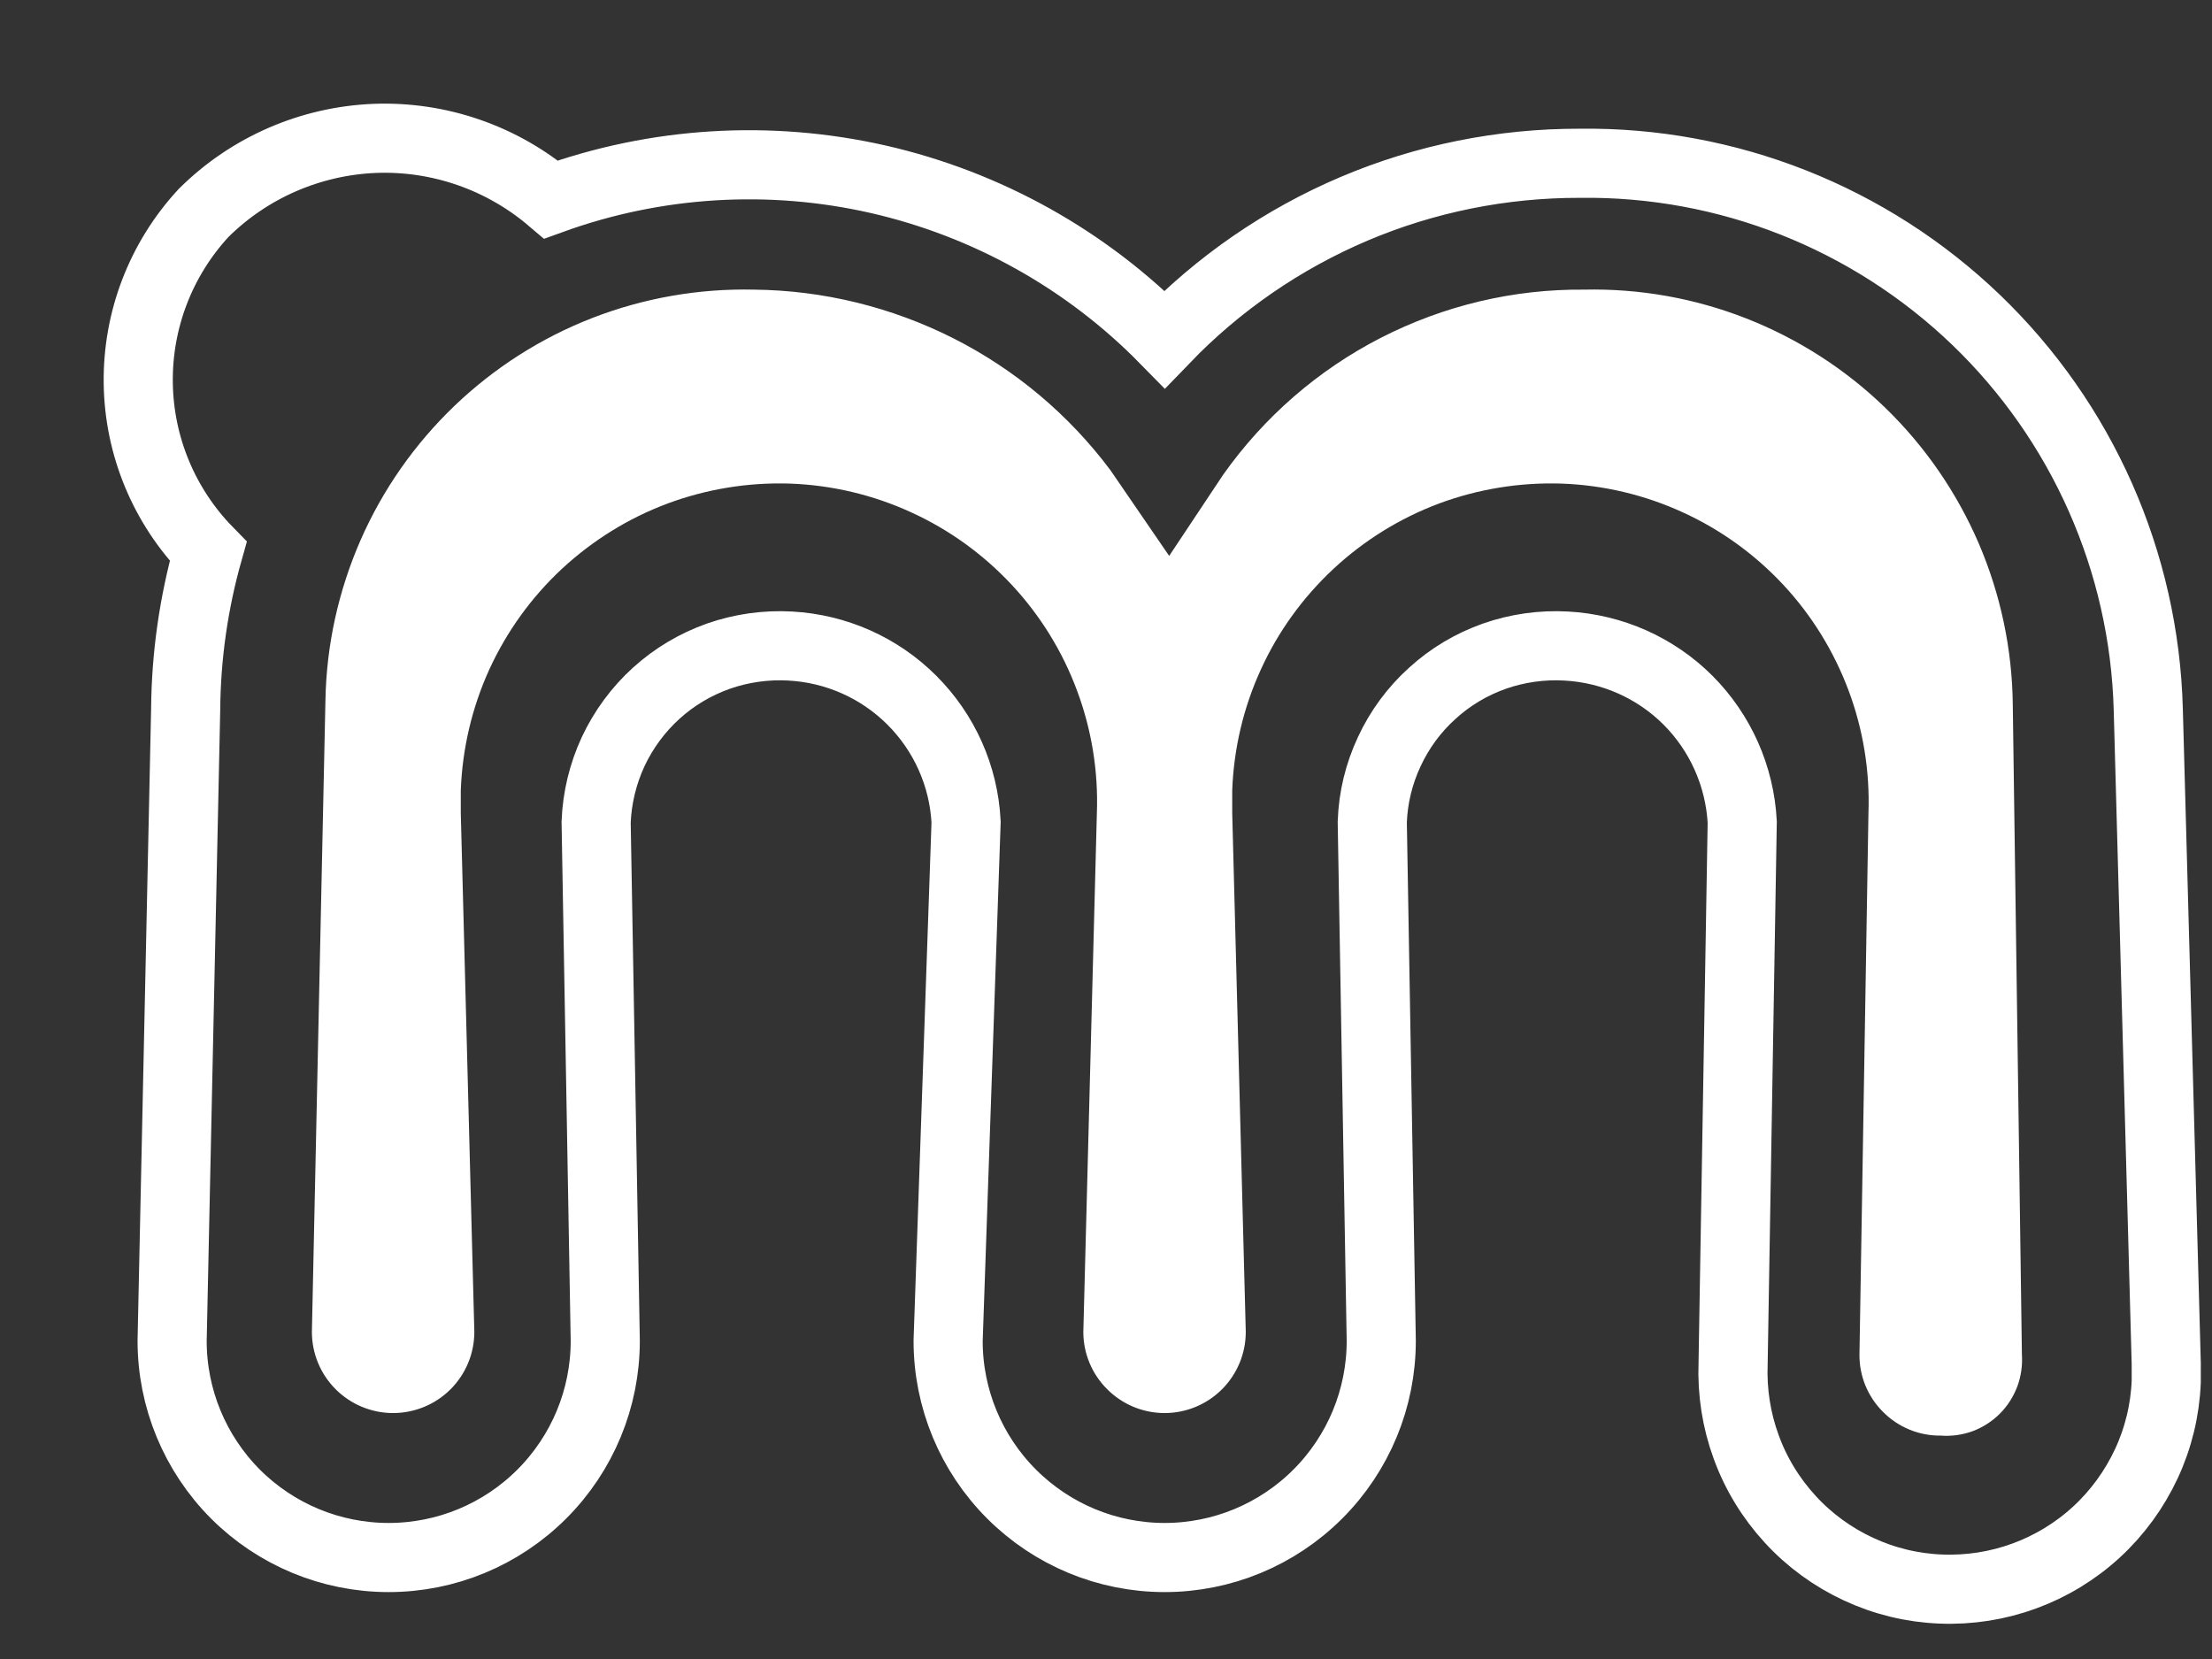 <svg width="16" height="12" viewBox="0 0 16 12" fill="none" xmlns="http://www.w3.org/2000/svg">
<rect x="0" y="0" width="16" height="12" fill="#333333" stroke="none"/>
<path d="M15.539 5.13C15.51 4.064 15.062 3.052 14.293 2.313C13.523 1.574 12.494 1.167 11.427 1.181C10.866 1.18 10.311 1.291 9.795 1.51C9.279 1.729 8.813 2.05 8.424 2.454C7.859 1.878 7.14 1.477 6.354 1.297C5.567 1.118 4.745 1.168 3.986 1.443C3.631 1.141 3.176 0.983 2.71 1.001C2.245 1.02 1.803 1.212 1.473 1.54C1.163 1.875 0.994 2.315 1 2.771C1.006 3.226 1.187 3.662 1.506 3.988C1.401 4.36 1.346 4.744 1.343 5.13L1.245 9.699C1.245 10.115 1.41 10.513 1.703 10.807C1.997 11.101 2.396 11.266 2.811 11.266C3.227 11.266 3.625 11.101 3.919 10.807C4.213 10.513 4.378 10.115 4.378 9.699L4.312 5.946C4.319 5.77 4.361 5.597 4.435 5.437C4.51 5.277 4.616 5.133 4.746 5.015C4.877 4.896 5.03 4.805 5.197 4.746C5.363 4.688 5.54 4.663 5.716 4.673C6.048 4.691 6.361 4.83 6.596 5.065C6.832 5.301 6.971 5.614 6.988 5.946L6.858 9.699C6.858 10.115 7.023 10.513 7.317 10.807C7.611 11.101 8.009 11.266 8.424 11.266C8.84 11.266 9.238 11.101 9.532 10.807C9.826 10.513 9.991 10.115 9.991 9.699L9.926 5.946C9.932 5.77 9.974 5.597 10.049 5.437C10.123 5.277 10.229 5.133 10.36 5.015C10.49 4.896 10.643 4.805 10.81 4.746C10.976 4.688 11.153 4.663 11.329 4.673C11.661 4.691 11.975 4.83 12.21 5.065C12.445 5.301 12.584 5.614 12.602 5.946L12.536 9.862C12.528 10.068 12.56 10.274 12.631 10.467C12.701 10.66 12.81 10.838 12.949 10.989C13.088 11.141 13.256 11.263 13.443 11.35C13.63 11.437 13.832 11.486 14.038 11.494C14.453 11.511 14.858 11.363 15.164 11.082C15.316 10.942 15.438 10.774 15.525 10.588C15.612 10.401 15.661 10.199 15.669 9.993V9.862L15.539 5.13Z" stroke="white" stroke-width="0.5" stroke-miterlimit="10"/>
<path d="M14.037 10.384C13.96 10.385 13.883 10.37 13.812 10.341C13.74 10.311 13.675 10.268 13.621 10.213C13.566 10.159 13.523 10.094 13.493 10.022C13.464 9.951 13.449 9.874 13.45 9.797L13.515 5.881C13.526 5.579 13.477 5.277 13.371 4.994C13.265 4.711 13.105 4.451 12.899 4.23C12.693 4.009 12.445 3.83 12.17 3.705C11.895 3.579 11.598 3.509 11.296 3.498C10.994 3.488 10.692 3.537 10.409 3.642C10.126 3.748 9.866 3.909 9.645 4.115C9.424 4.321 9.245 4.568 9.12 4.843C8.994 5.118 8.924 5.415 8.913 5.718V5.881L9.011 9.634C9.011 9.79 8.949 9.939 8.839 10.049C8.729 10.159 8.58 10.221 8.424 10.221C8.268 10.221 8.119 10.159 8.009 10.049C7.898 9.939 7.836 9.79 7.836 9.634L7.934 5.881C7.945 5.579 7.896 5.277 7.79 4.994C7.685 4.711 7.524 4.451 7.318 4.23C7.112 4.009 6.864 3.83 6.589 3.705C6.314 3.579 6.017 3.509 5.715 3.498C5.413 3.488 5.112 3.537 4.829 3.642C4.545 3.748 4.286 3.909 4.064 4.115C3.843 4.321 3.665 4.568 3.539 4.843C3.414 5.118 3.344 5.415 3.333 5.718V5.881L3.431 9.634C3.431 9.79 3.369 9.939 3.259 10.049C3.149 10.159 2.999 10.221 2.843 10.221C2.688 10.221 2.538 10.159 2.428 10.049C2.318 9.939 2.256 9.79 2.256 9.634V9.634L2.354 5.065C2.361 4.666 2.448 4.273 2.608 3.907C2.768 3.542 2.999 3.212 3.287 2.936C3.575 2.66 3.915 2.443 4.287 2.299C4.659 2.155 5.055 2.086 5.454 2.095C5.955 2.1 6.448 2.221 6.896 2.447C7.343 2.673 7.732 3 8.032 3.401L8.457 4.021L8.848 3.433C9.143 3.016 9.534 2.676 9.989 2.443C10.444 2.21 10.948 2.09 11.459 2.095C11.86 2.086 12.259 2.157 12.633 2.304C13.007 2.451 13.348 2.67 13.636 2.949C13.924 3.228 14.154 3.562 14.313 3.931C14.471 4.3 14.555 4.696 14.559 5.098L14.625 9.797C14.63 9.876 14.619 9.955 14.592 10.028C14.564 10.102 14.521 10.17 14.466 10.225C14.41 10.281 14.343 10.324 14.269 10.352C14.195 10.379 14.116 10.39 14.037 10.384V10.384Z" fill="white"/>
</svg>
